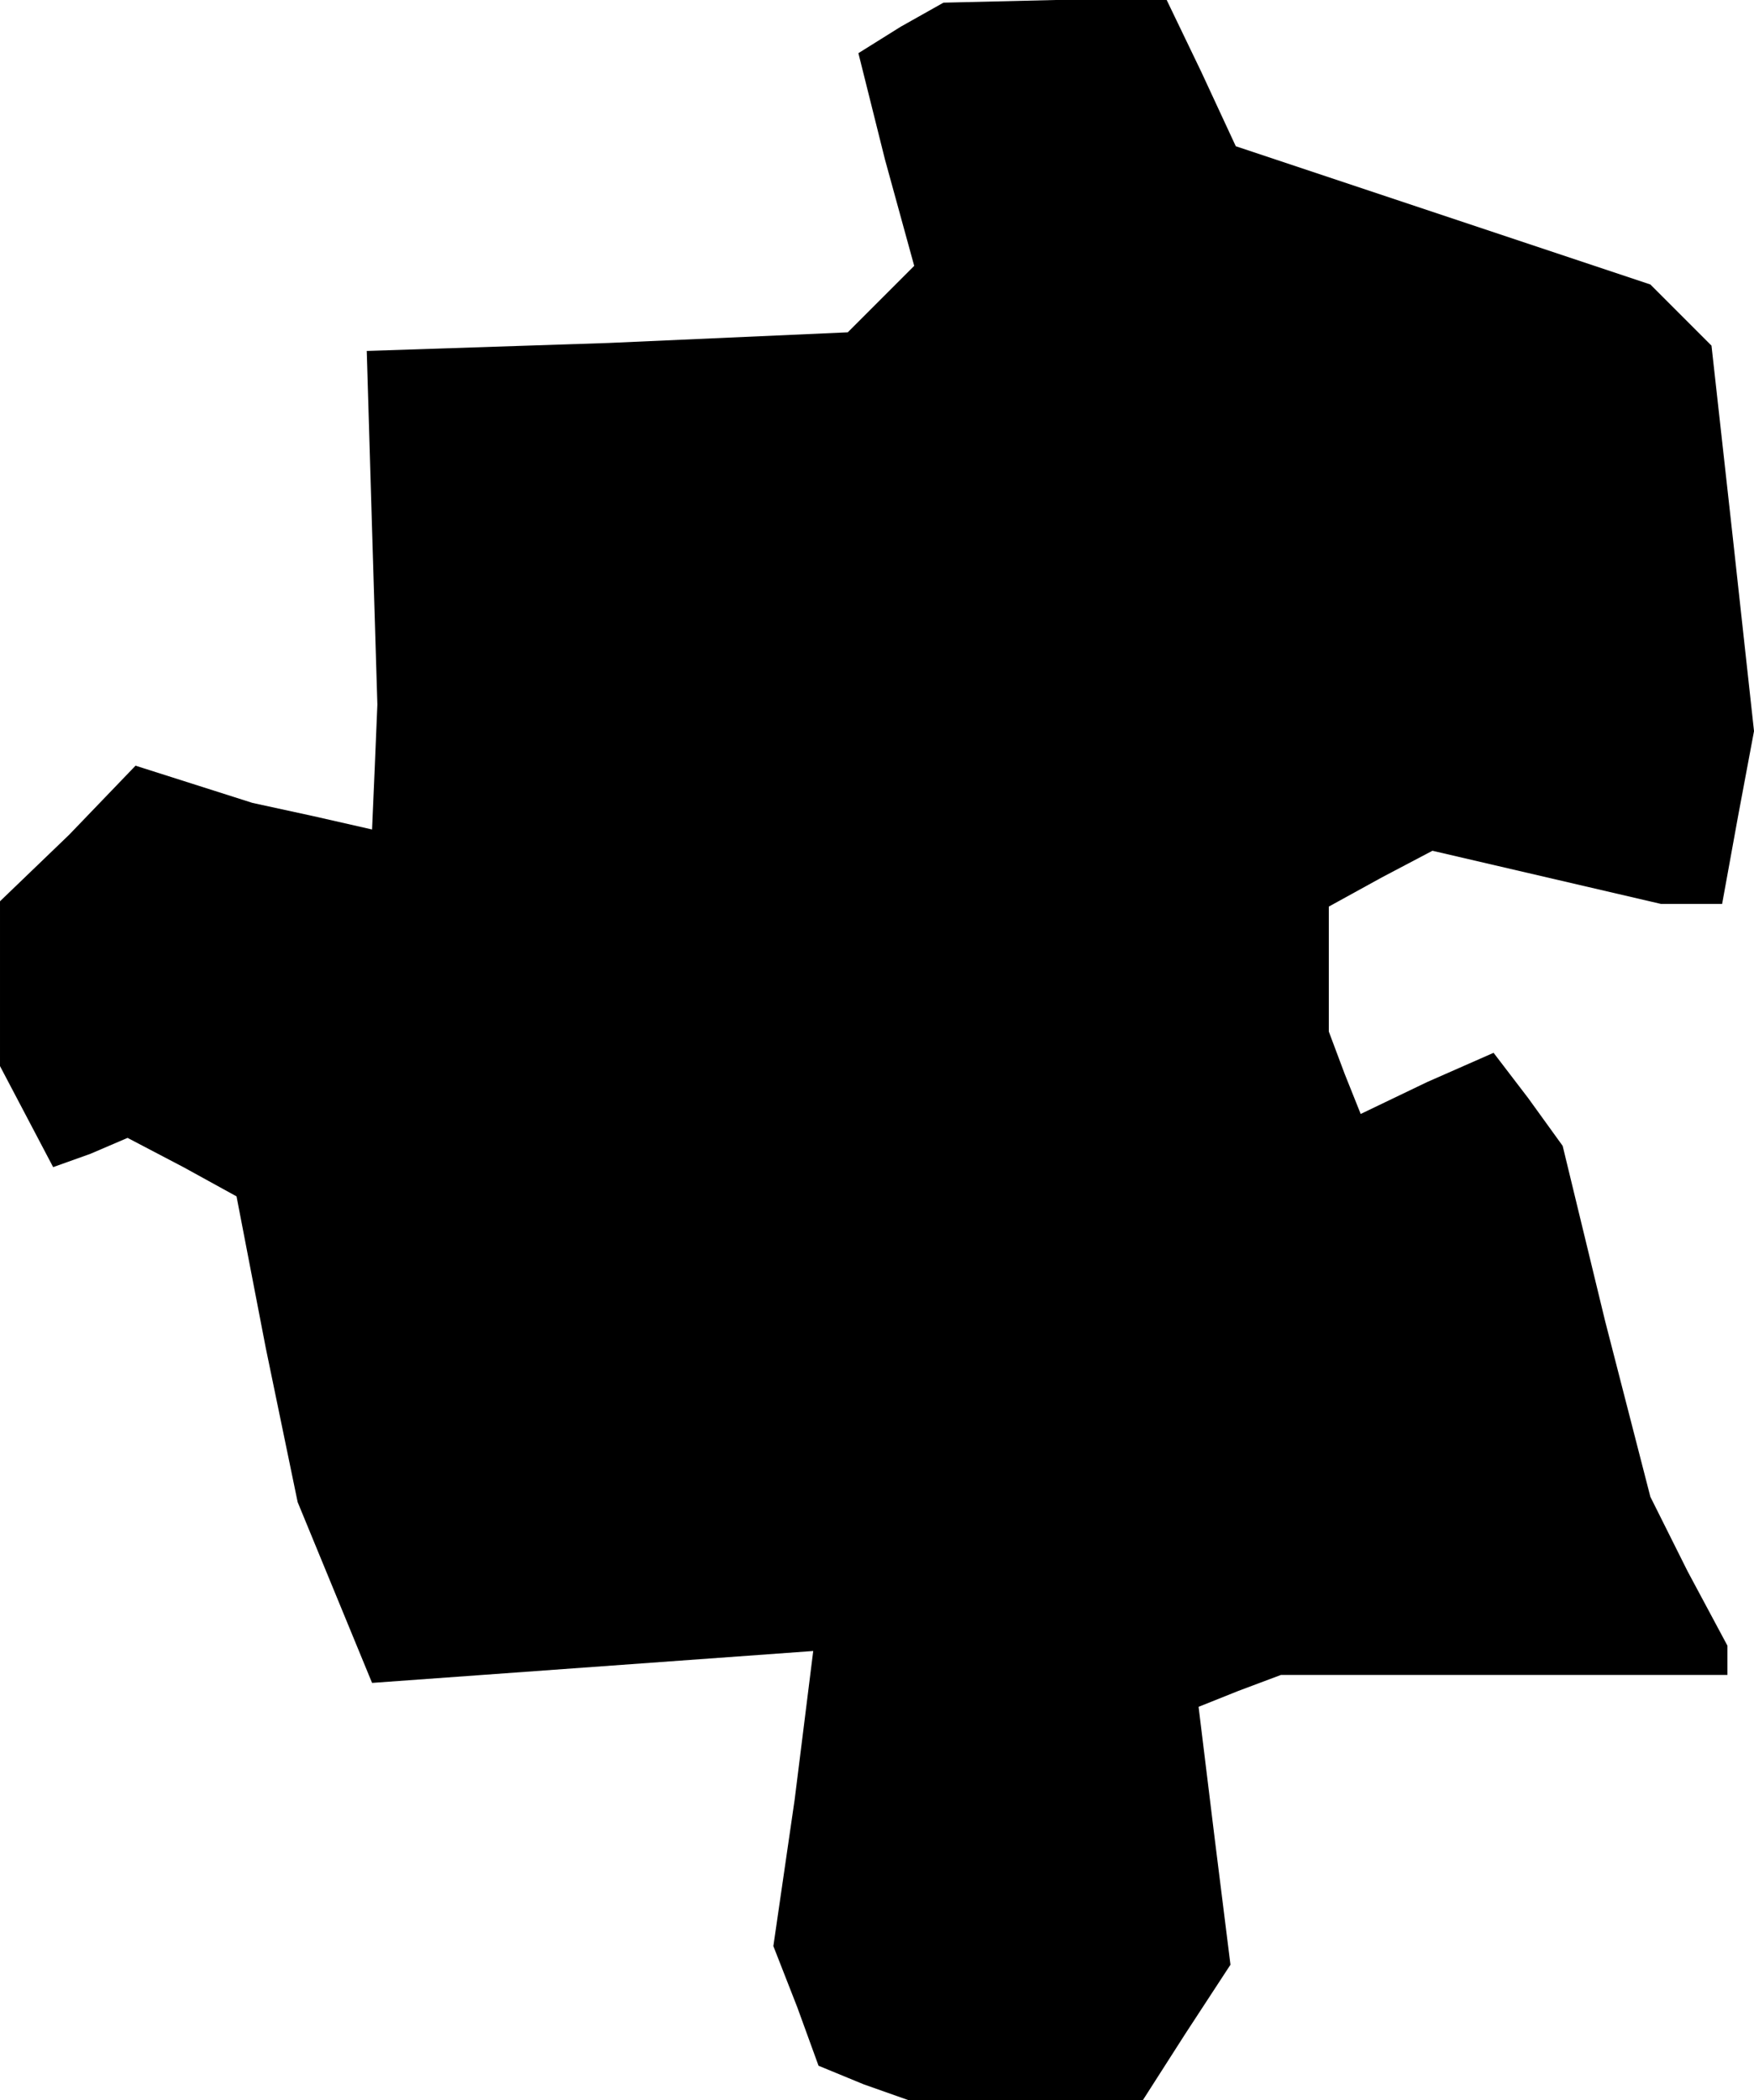<?xml version="1.0" standalone="no"?>
<!DOCTYPE svg PUBLIC "-//W3C//DTD SVG 20010904//EN"
 "http://www.w3.org/TR/2001/REC-SVG-20010904/DTD/svg10.dtd">
<svg version="1.0" xmlns="http://www.w3.org/2000/svg"
 width="66pt" height="79pt" viewBox="0 0 66 79"
 preserveAspectRatio="xMidYMid meet">
<g transform="translate(0,79) scale(0.1,-0.1)"
fill="#000000" stroke="none">
<path d="M339 780 l-16 -10 10 -40 11 -40 -12 -12 -13 -13 -90 -4 -91 -3 2
-67 2 -66 -1 -24 -1 -23 -22 5 -23 5 -22 7 -22 7 -25 -26 -26 -25 0 -31 0 -31
10 -19 10 -19 14 5 14 6 21 -11 20 -11 11 -57 12 -58 14 -34 14 -34 83 6 83 6
-7 -56 -8 -55 9 -23 8 -22 17 -7 17 -6 44 0 44 0 16 25 17 26 -6 48 -6 49 15
6 16 6 84 0 84 0 0 5 0 6 -15 28 -14 28 -17 66 -16 66 -13 18 -13 17 -25 -11
-25 -12 -6 15 -6 16 0 23 0 24 20 11 19 10 43 -10 43 -10 11 0 12 0 6 33 6 32
-8 73 -8 72 -11 11 -12 12 -78 26 -78 26 -13 28 -13 27 -42 0 -42 -1 -16 -9z"/>
</g>
</svg>
